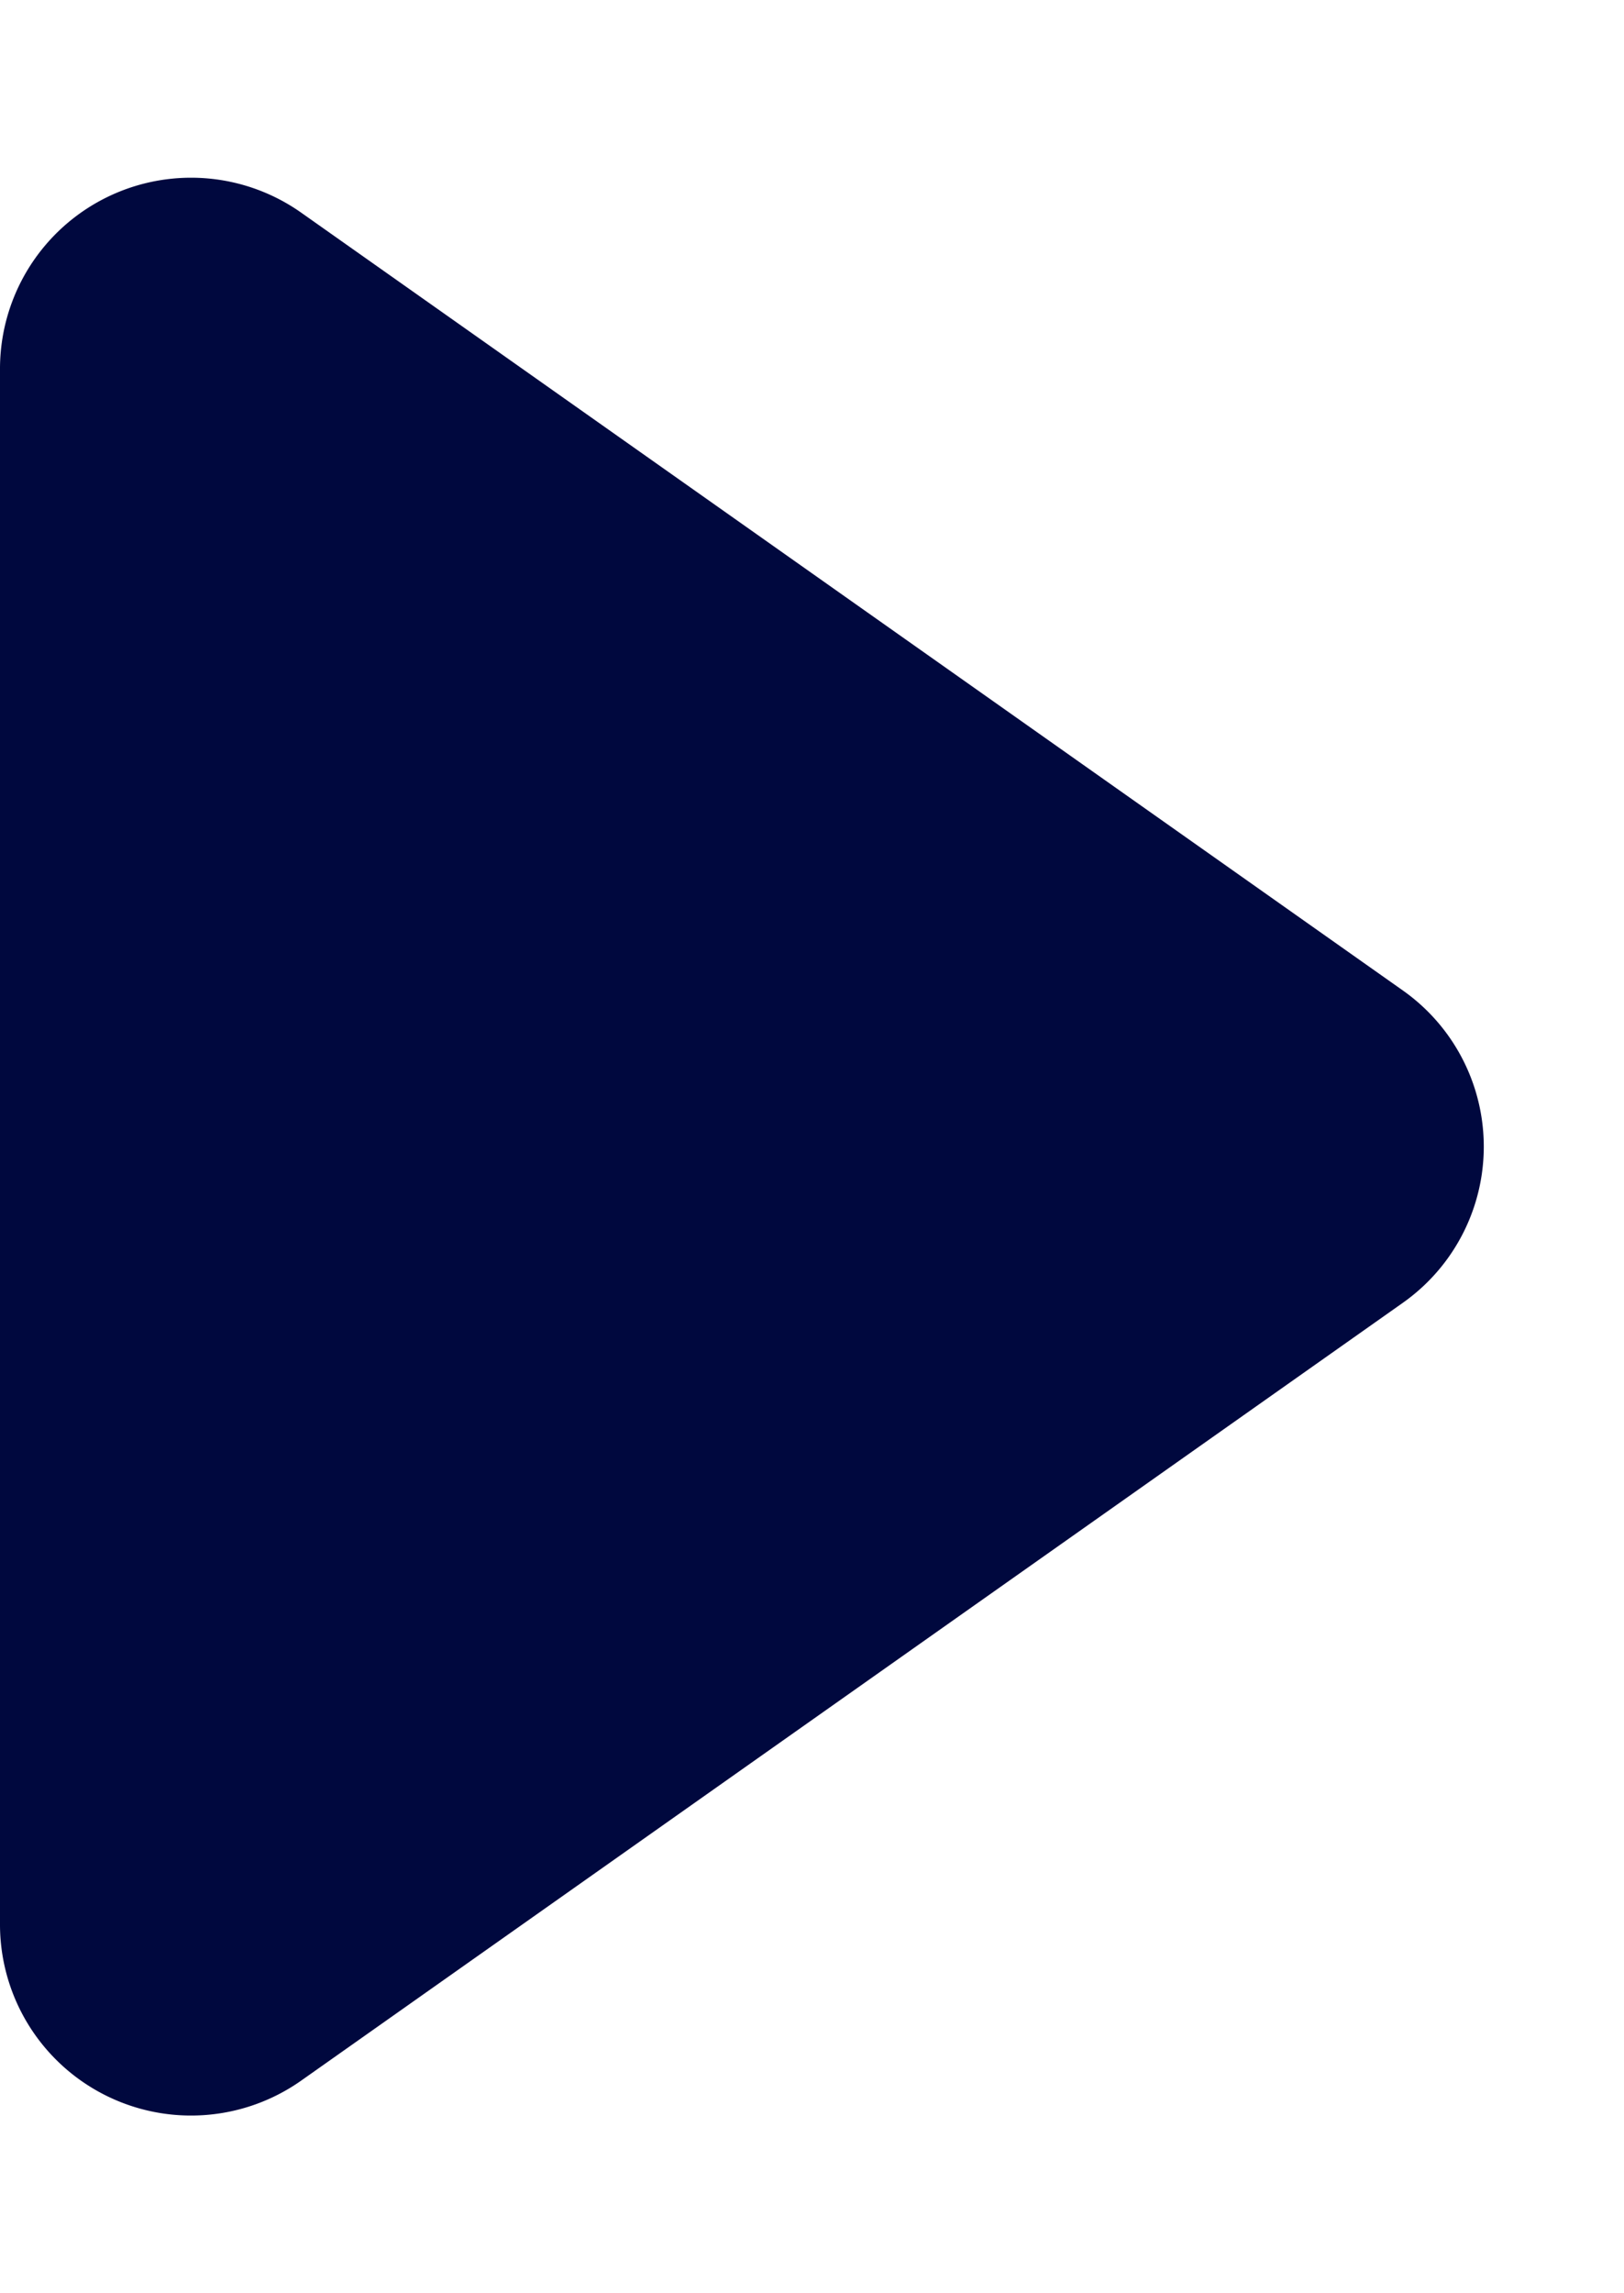 <svg xmlns="http://www.w3.org/2000/svg" width="34" height="48" viewBox="0 0 34 48">
  <path id="Polygon_1" data-name="Polygon 1" d="M20.732,4.629a4,4,0,0,1,6.536,0l16.28,23.064A4,4,0,0,1,40.28,34H7.72a4,4,0,0,1-3.268-6.307Z" transform="translate(34) rotate(90)" fill="#00083e"/>
</svg>
